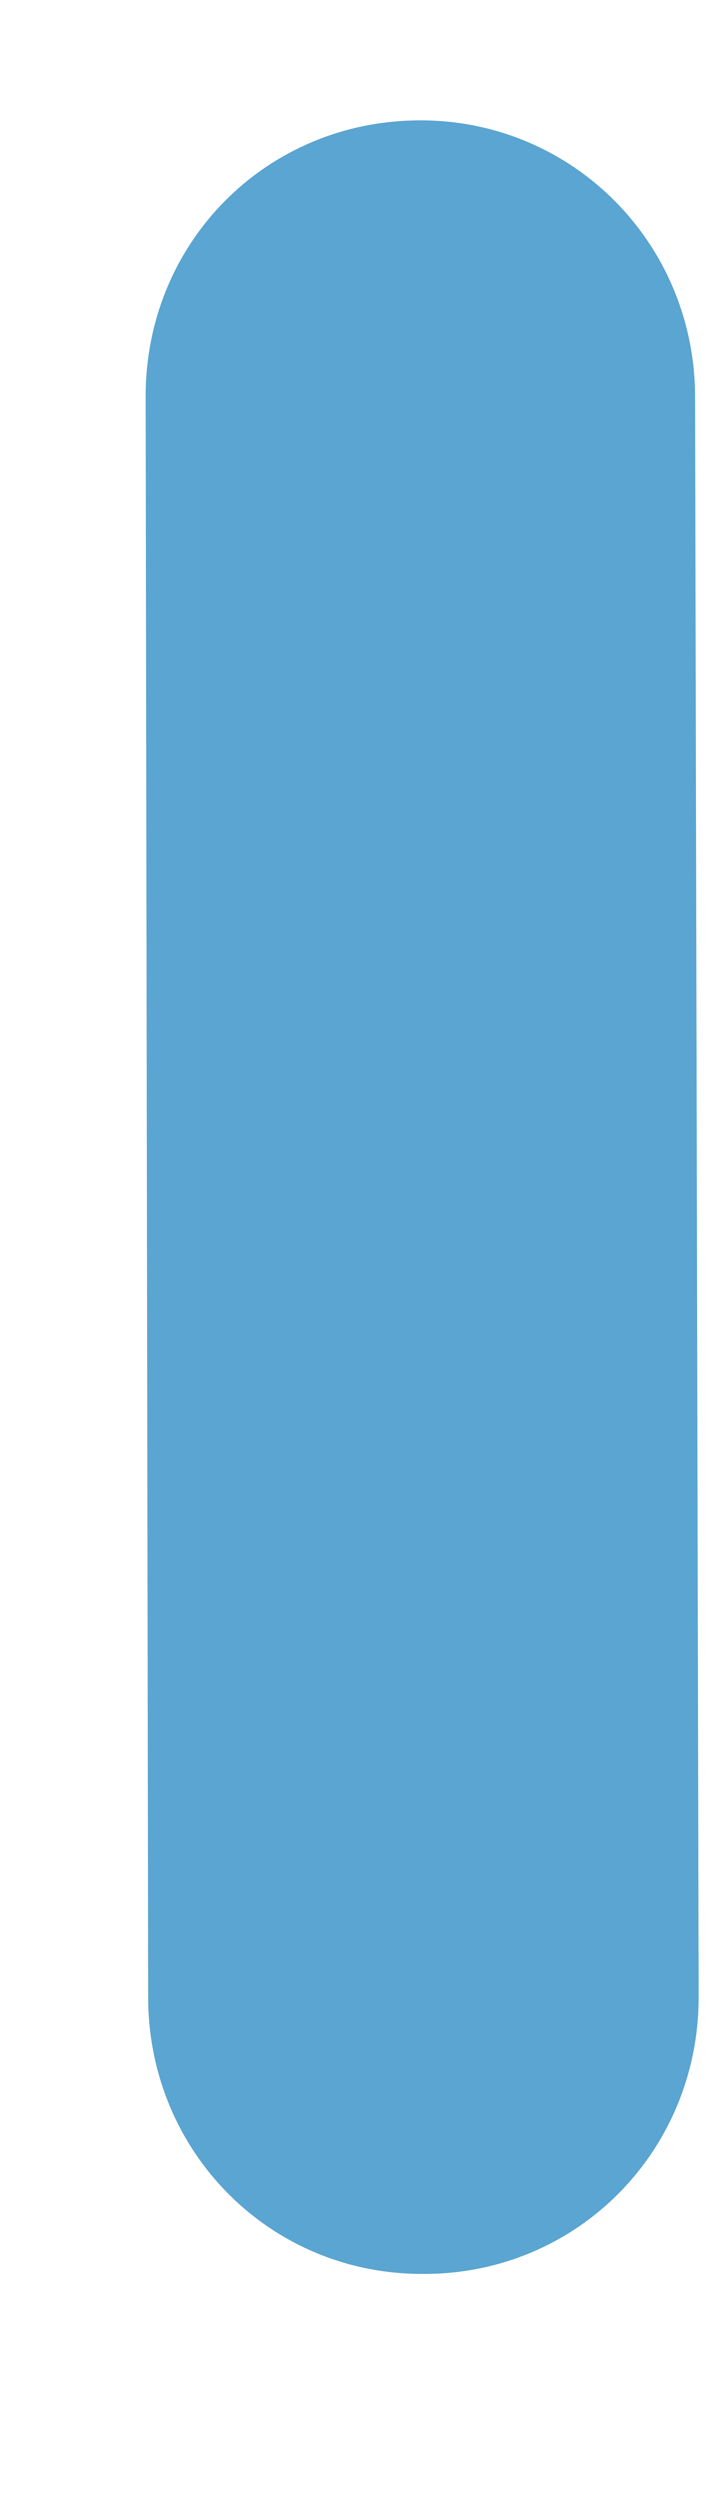 <svg width="2" height="7" viewBox="0 0 2 7" fill="none" xmlns="http://www.w3.org/2000/svg">
<path d="M1.178 0.337C0.744 0.337 0.405 0.682 0.408 1.115L0.415 5.592C0.415 6.025 0.757 6.37 1.188 6.367C1.618 6.367 1.957 6.022 1.957 5.592L1.947 1.112C1.947 0.682 1.605 0.337 1.178 0.337Z" fill="#5AA5D1"/>
</svg>
